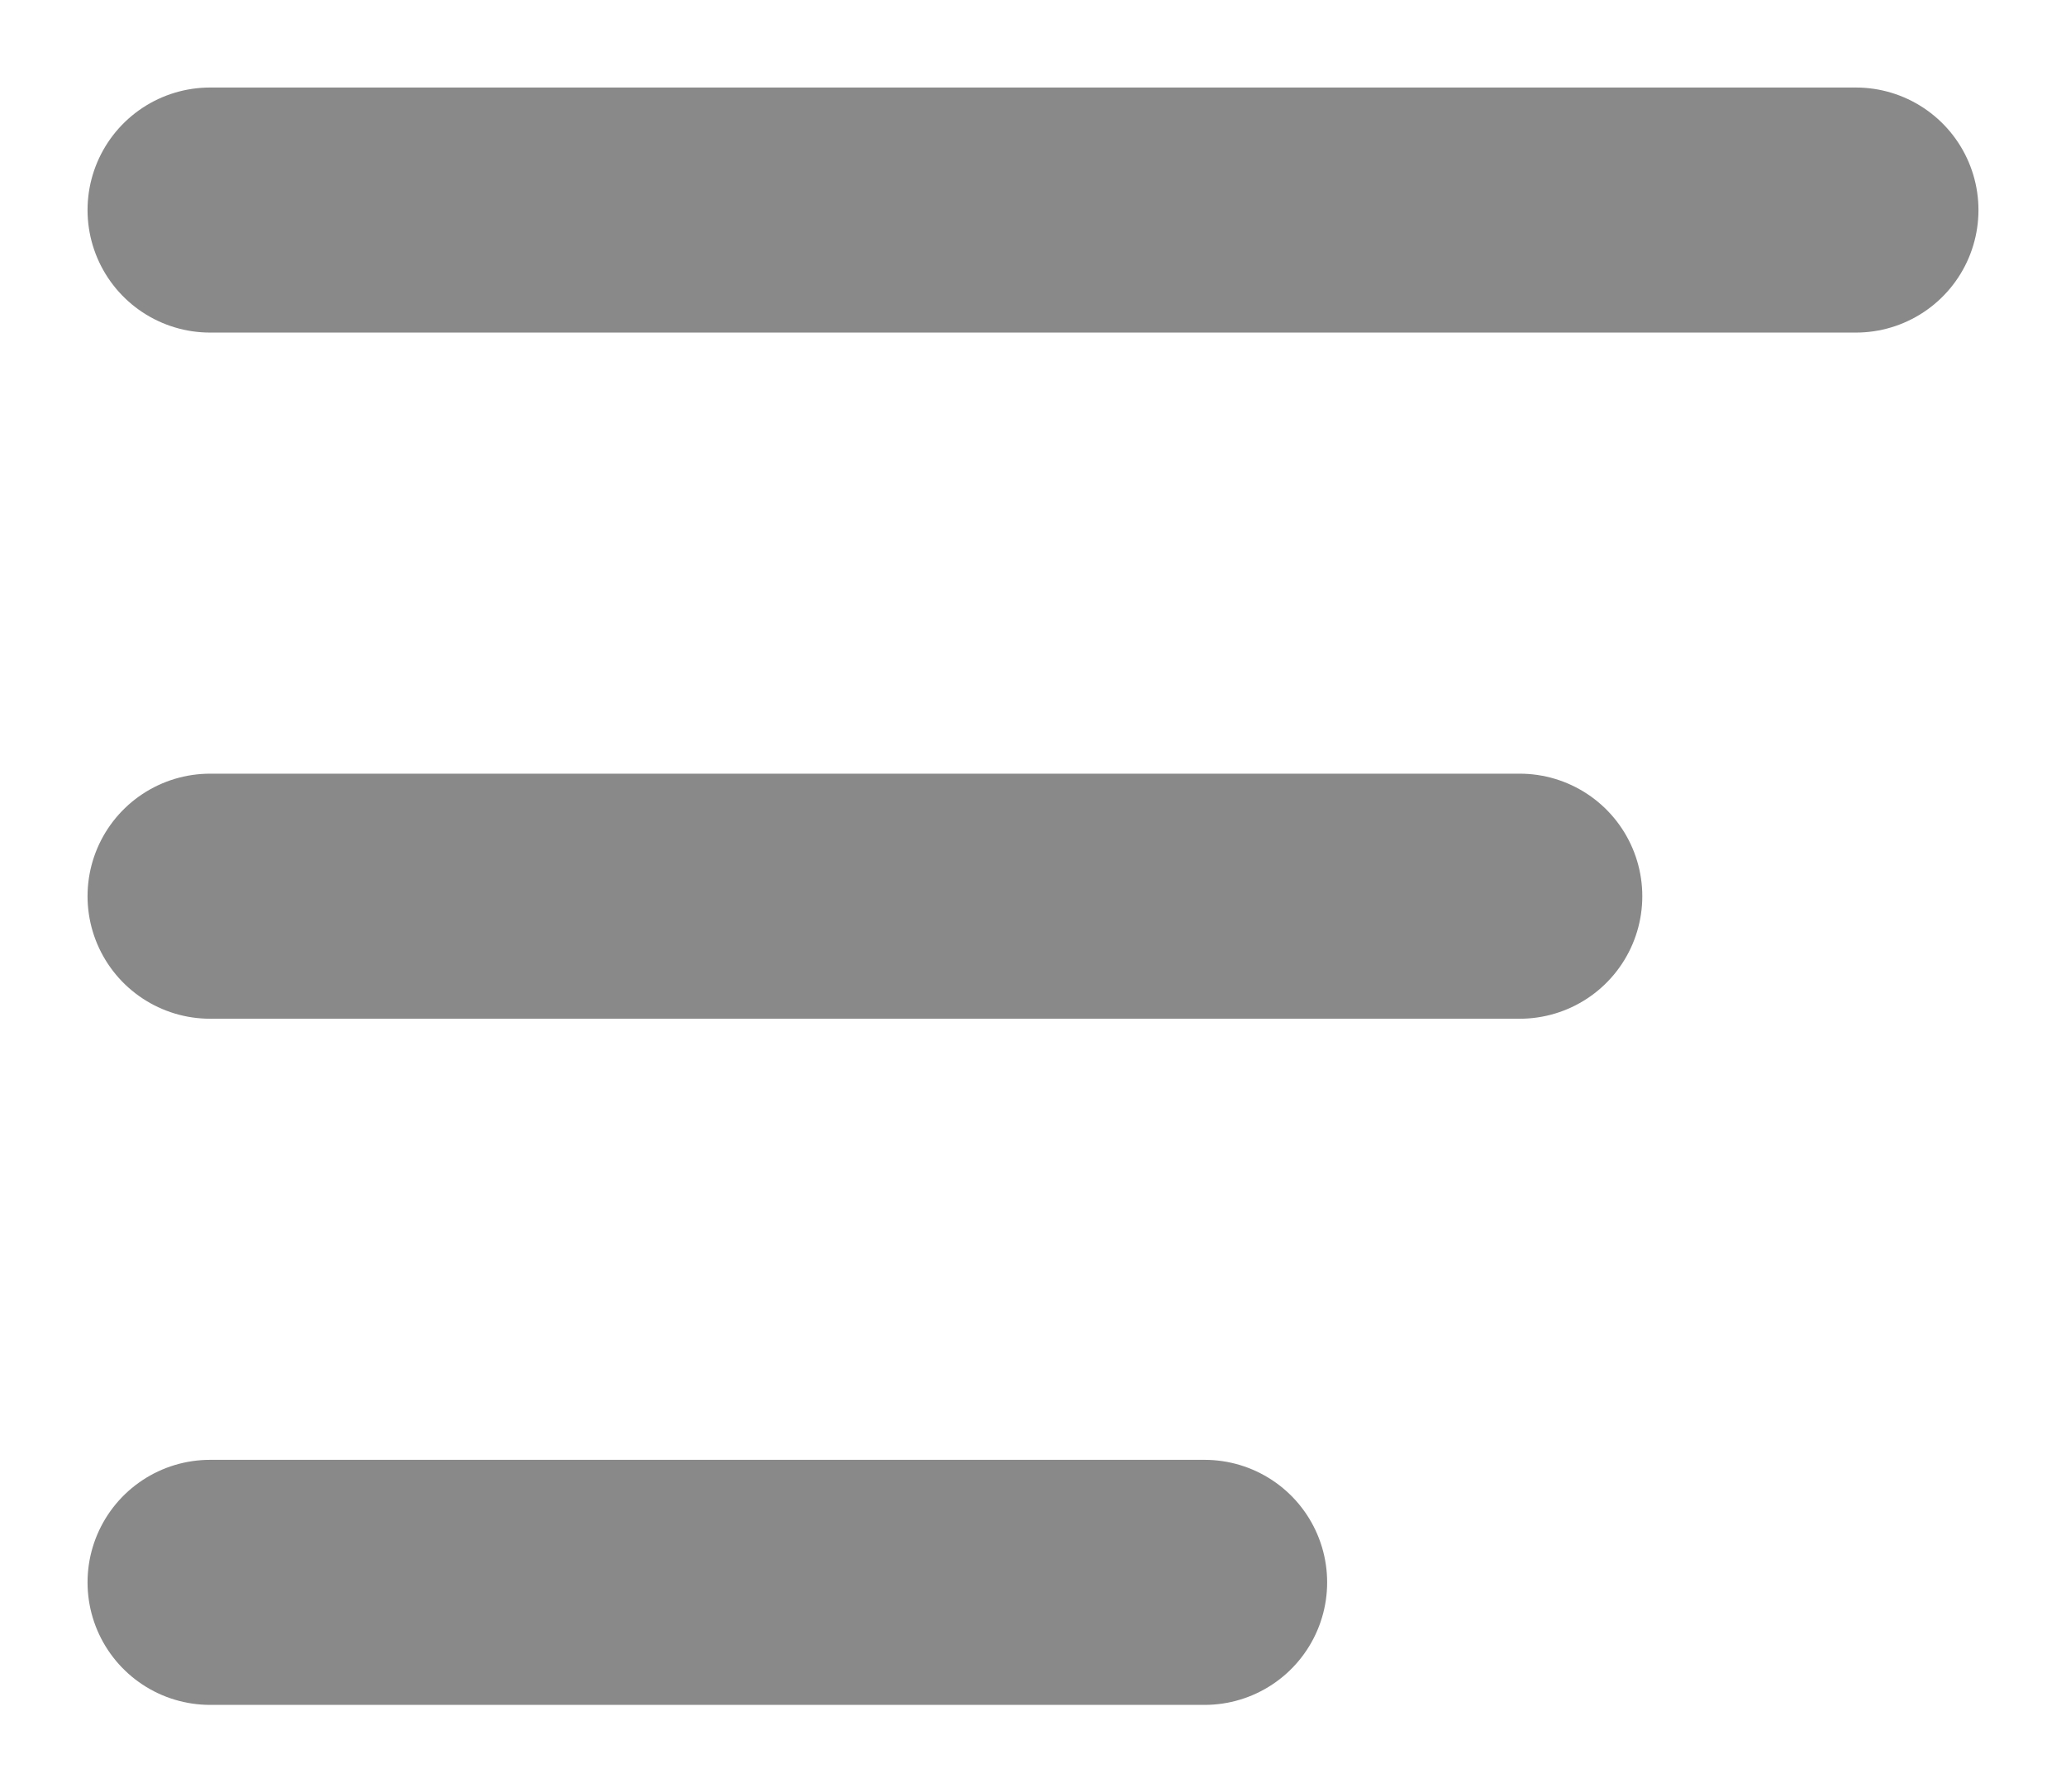 <?xml version="1.0" encoding="utf-8"?>
<!-- Generator: Adobe Illustrator 23.0.2, SVG Export Plug-In . SVG Version: 6.00 Build 0)  -->
<svg version="1.1" id="Capa_1" xmlns="http://www.w3.org/2000/svg" xmlns:xlink="http://www.w3.org/1999/xlink" x="0px" y="0px"
	 viewBox="0 0 29.5 25.6" style="enable-background:new 0 0 29.5 25.6;" xml:space="preserve">
<style type="text/css">
	.st0{fill:none;stroke:#898989;stroke-width:3.5;stroke-linecap:round;stroke-miterlimit:10;}
</style>
<g>
	<line class="st0" x1="3" y1="3" x2="26.5" y2="3"/>
	<line class="st0" x1="3" y1="12.8" x2="21.7" y2="12.8"/>
	<line class="st0" x1="3" y1="22.6" x2="17.2" y2="22.6"/>
</g>
</svg>

